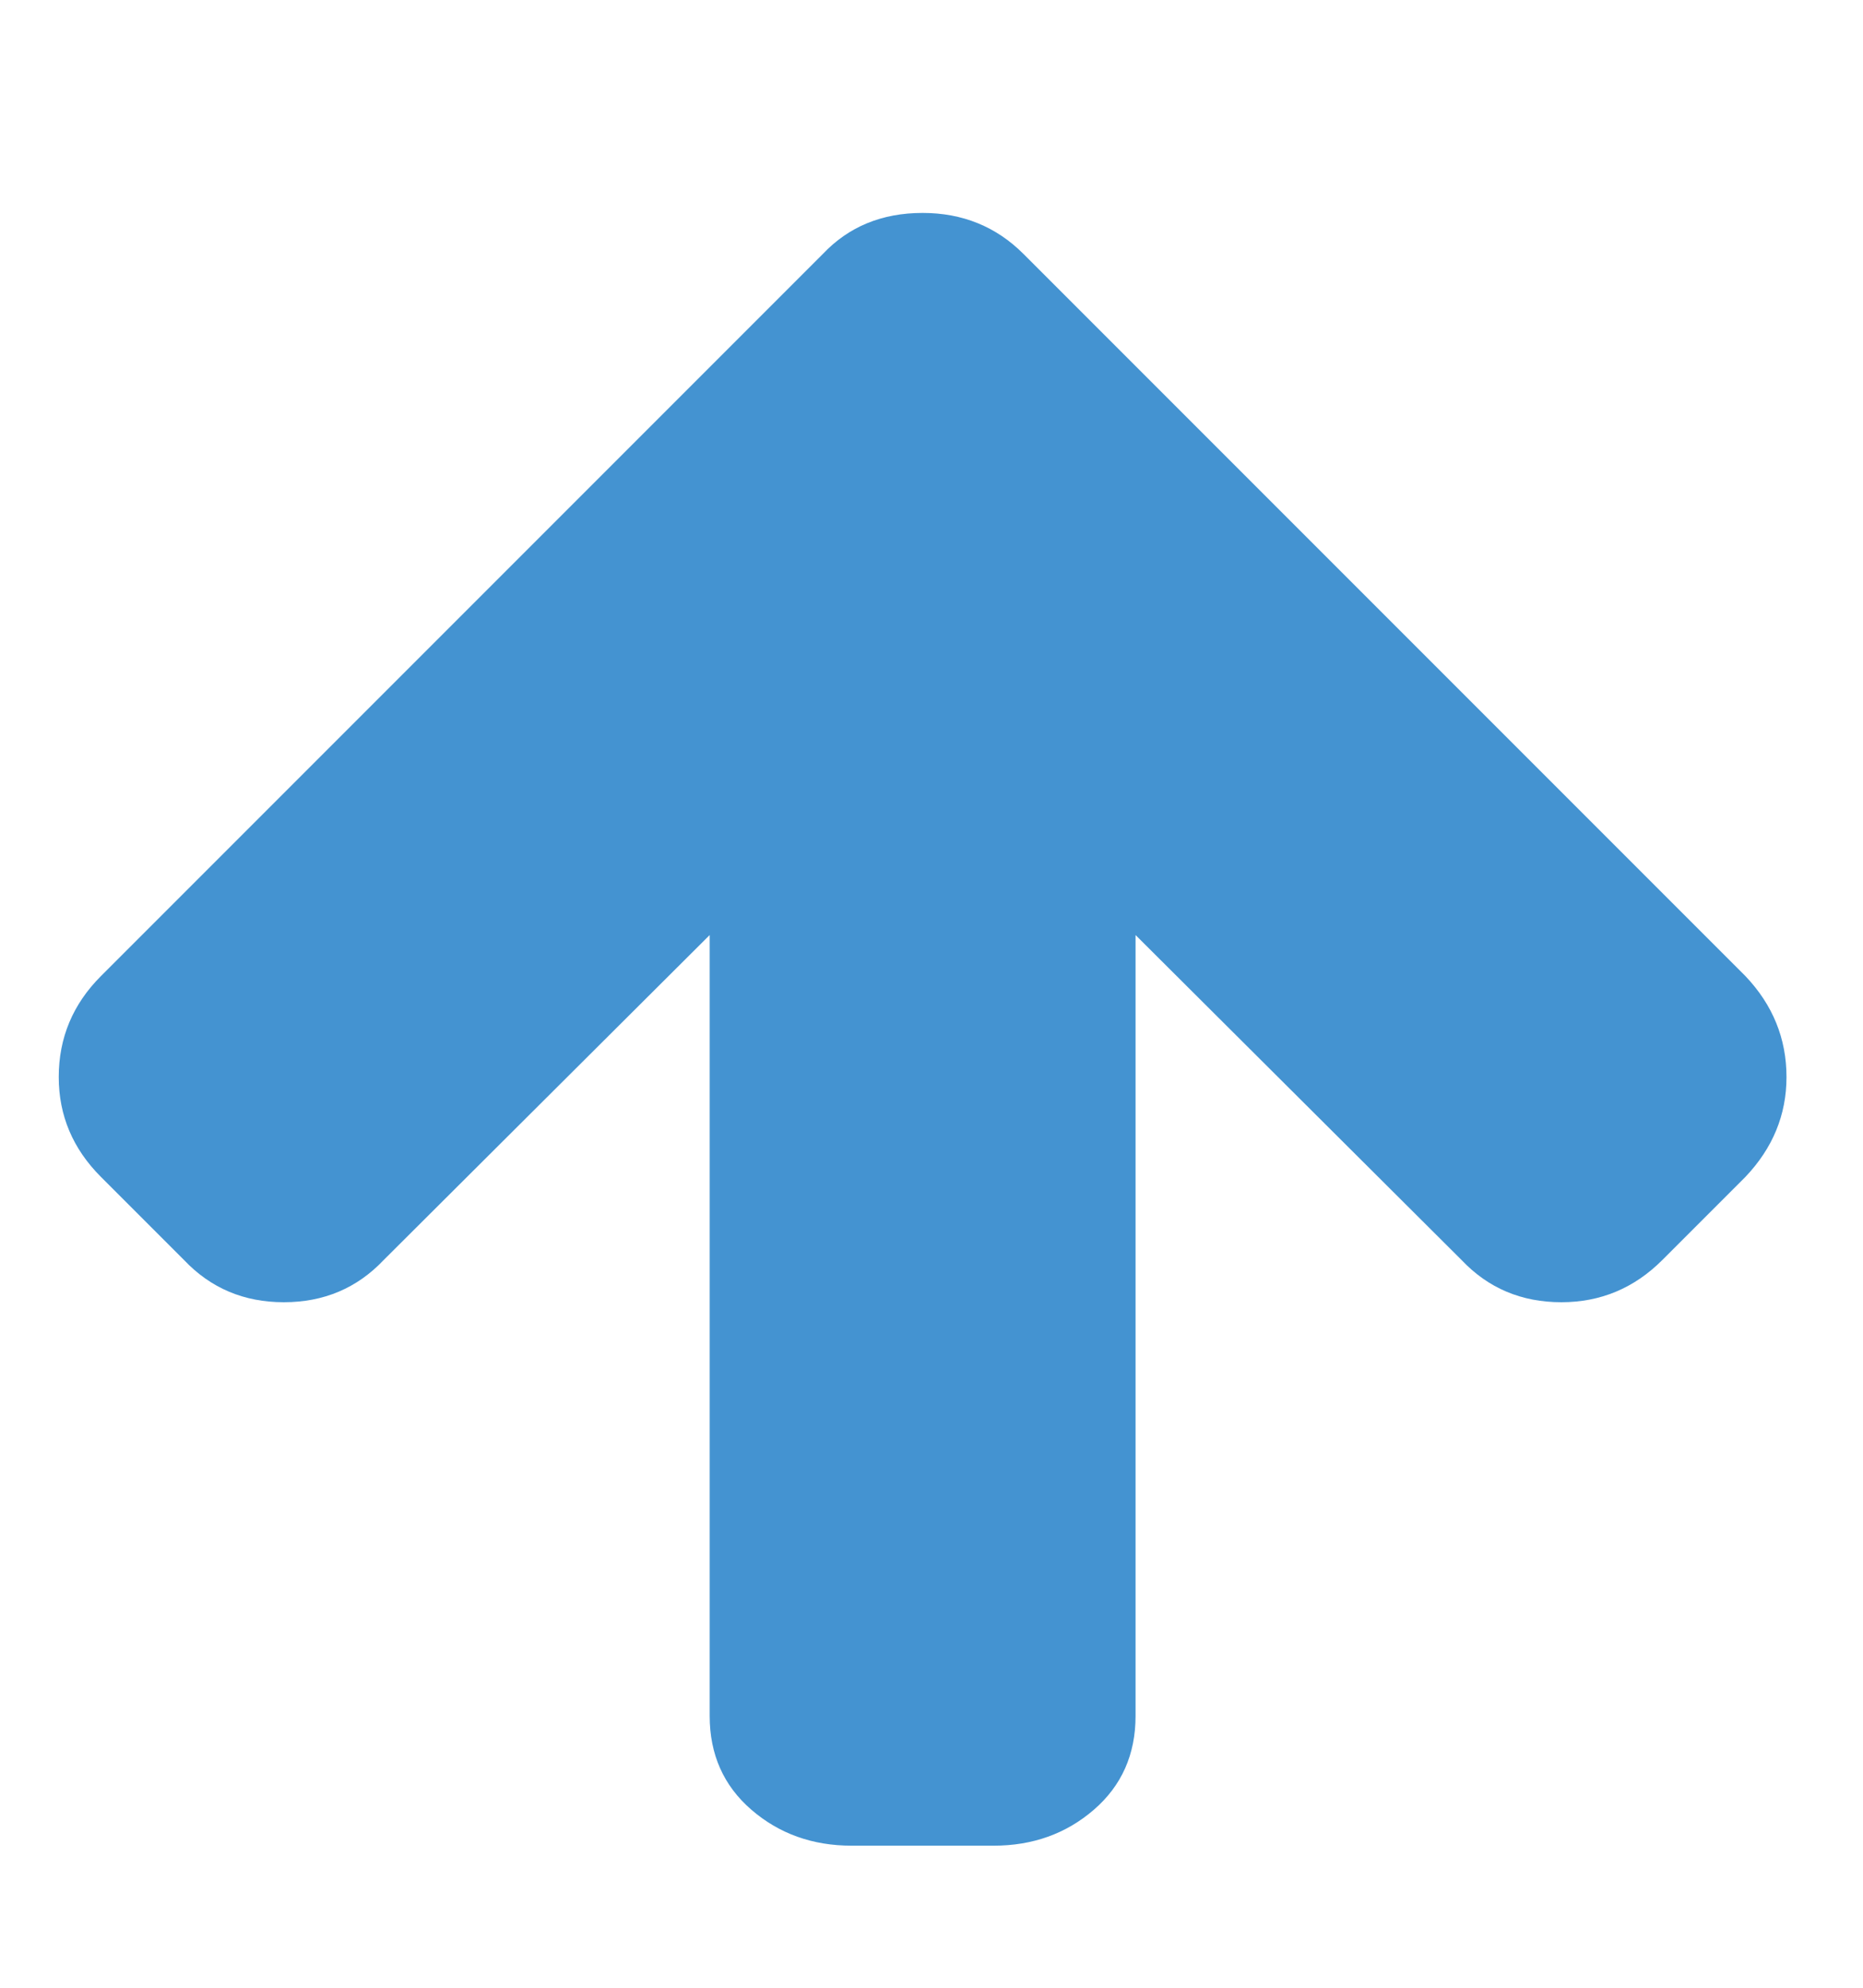<?xml version="1.0" encoding="utf-8"?>
<!-- Generated by IcoMoon.io -->
<!DOCTYPE svg PUBLIC "-//W3C//DTD SVG 1.1//EN" "http://www.w3.org/Graphics/SVG/1.1/DTD/svg11.dtd">
<svg version="1.1" xmlns="http://www.w3.org/2000/svg" xmlns:xlink="http://www.w3.org/1999/xlink" width="30" height="32" viewBox="0 0 30 32">
<path fill="#4493d1" d="M28.768 17.339q0 0.911-0.661 1.607l-1.339 1.339q-0.679 0.679-1.625 0.679-0.964 0-1.607-0.679l-5.25-5.232v12.571q0 0.929-0.67 1.509t-1.616 0.58h-2.286q-0.946 0-1.616-0.58t-0.67-1.509v-12.571l-5.25 5.232q-0.643 0.679-1.607 0.679t-1.607-0.679l-1.339-1.339q-0.679-0.679-0.679-1.607 0-0.946 0.679-1.625l11.625-11.625q0.625-0.661 1.607-0.661 0.964 0 1.625 0.661l11.625 11.625q0.661 0.696 0.661 1.625z"></path>
</svg>
